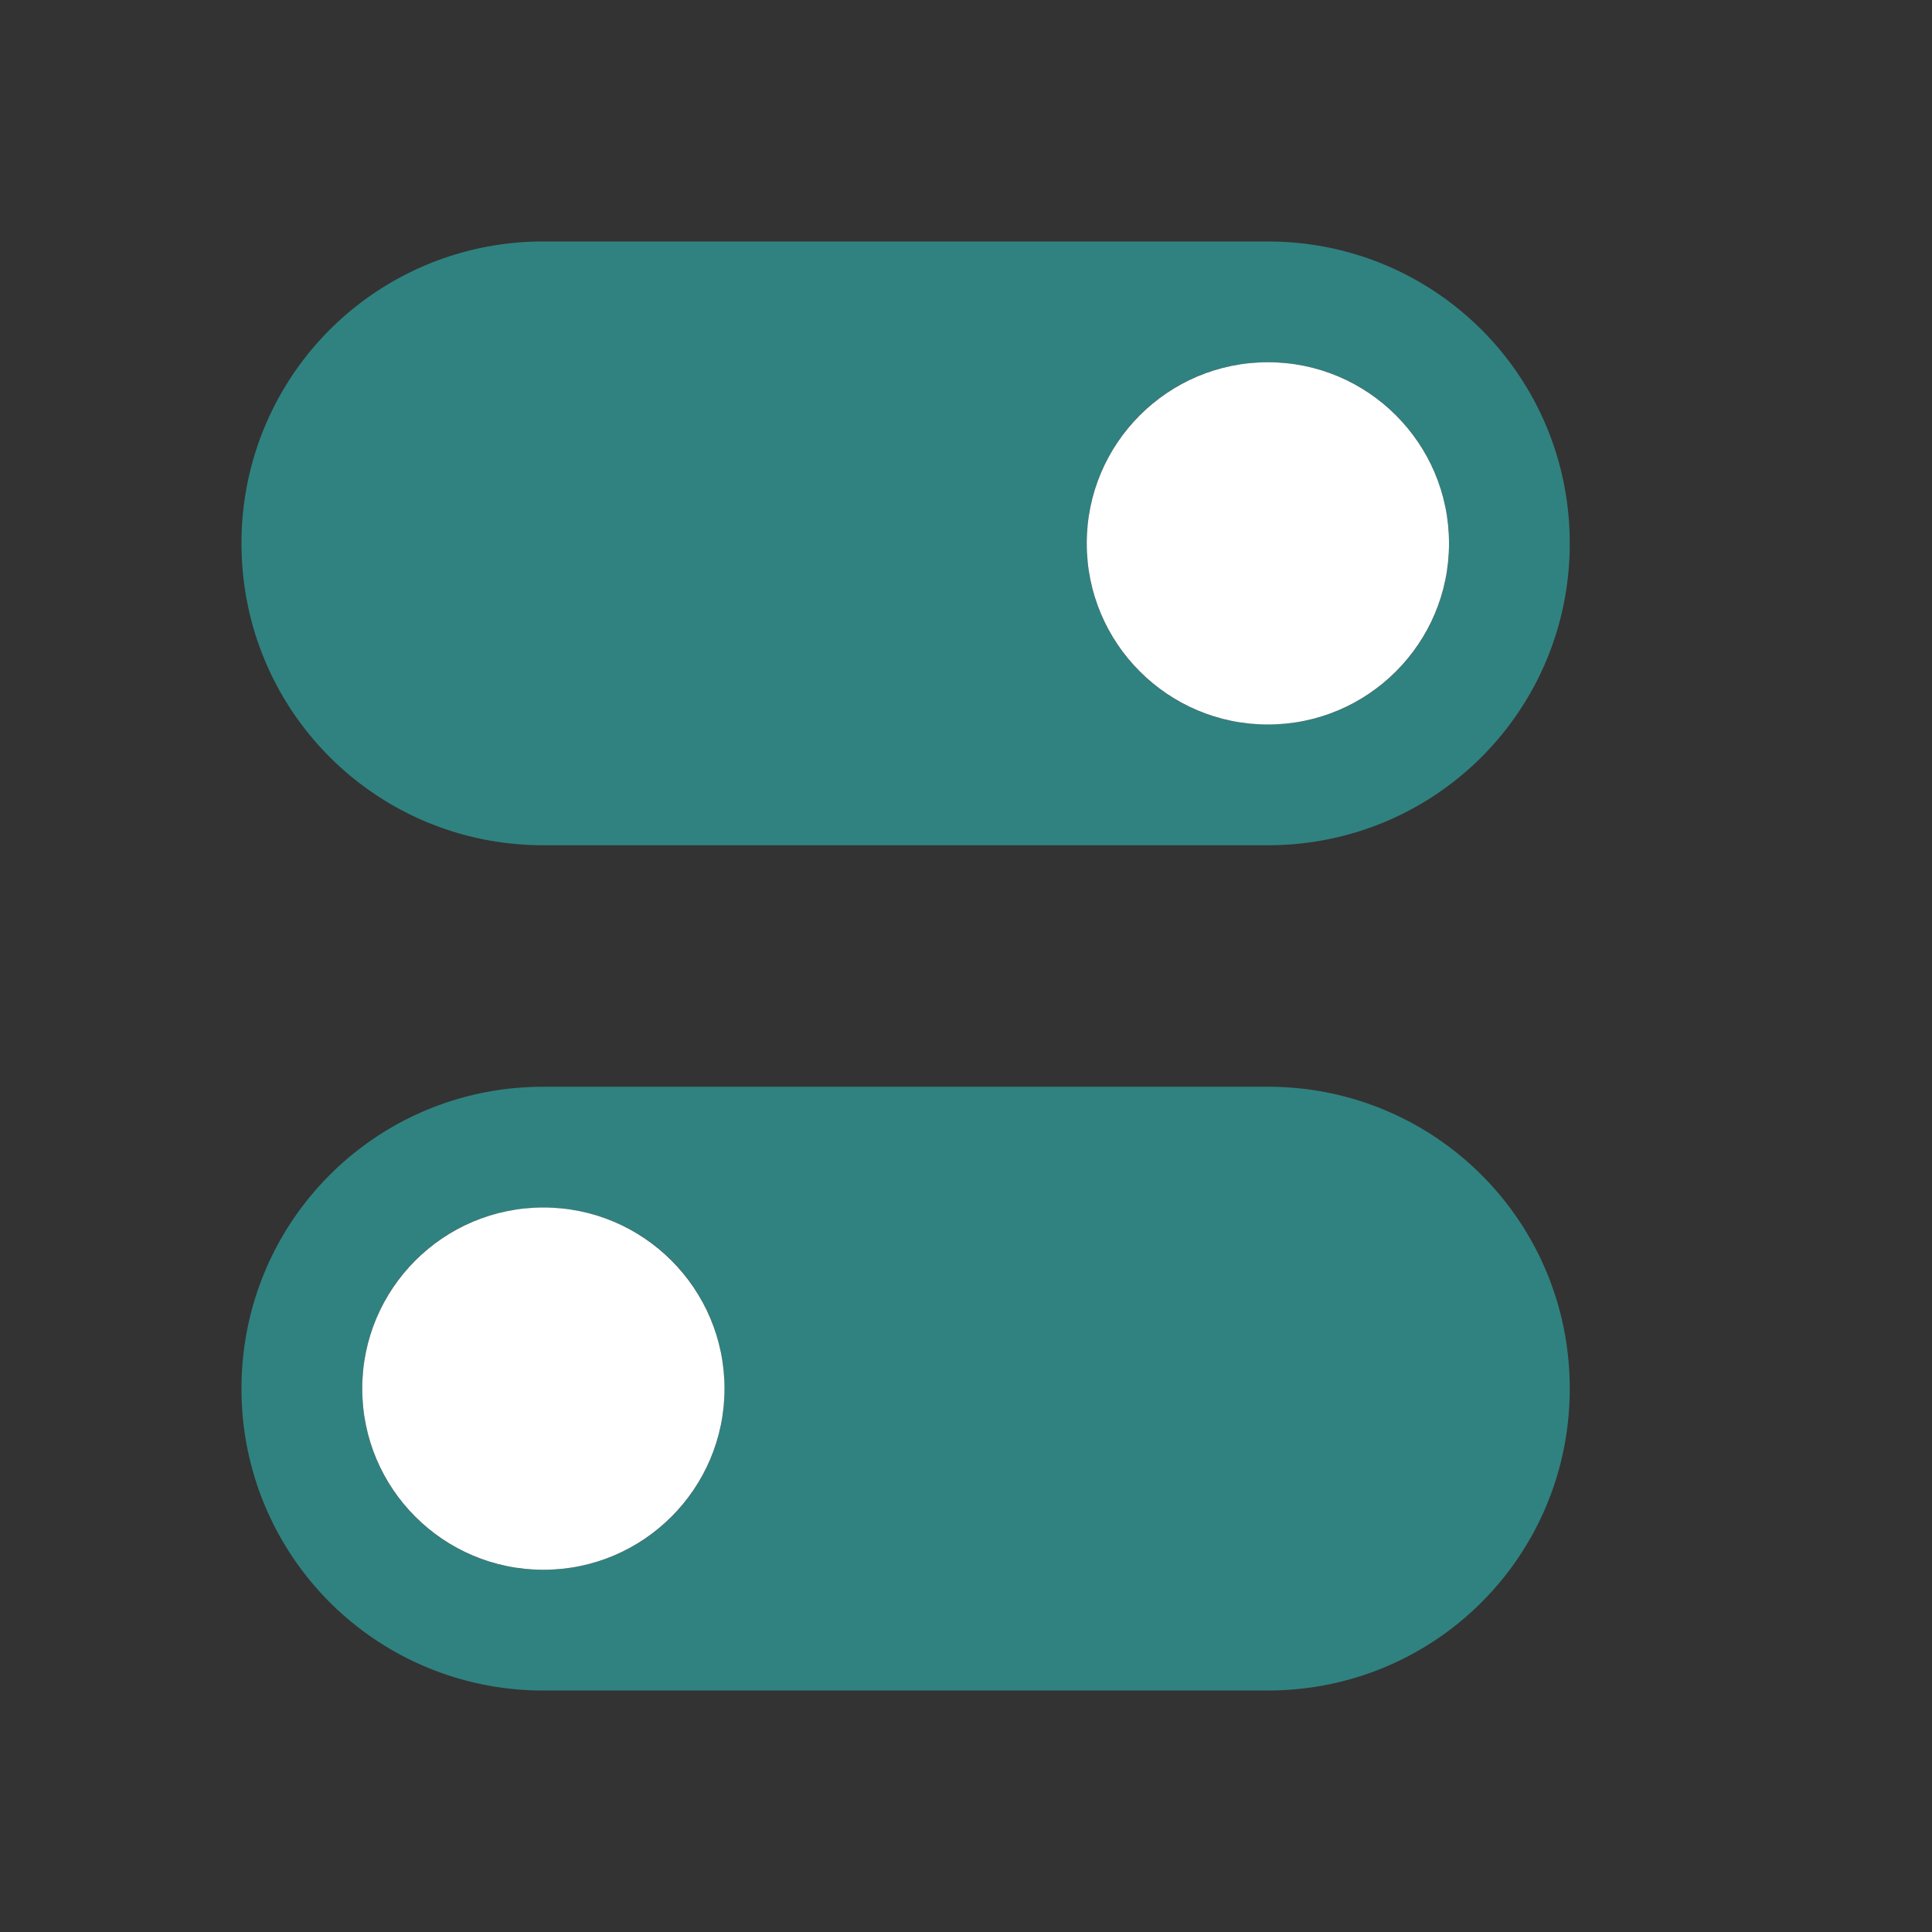 <svg viewBox="0 0 16 16" xmlns="http://www.w3.org/2000/svg"><rect x="0" y="0" width="16" height="16" fill="#333333" stroke="none"/><path style="opacity:1;fill:#308280;fill-opacity:1;fill-rule:nonzero;stroke:none;stroke-width:.001;stroke-linecap:butt;stroke-linejoin:round;stroke-miterlimit:4;stroke-dasharray:none;stroke-dashoffset:0;stroke-opacity:1" d="M10.5 9c1.385 0 2.5 1.115 2.5 2.5S11.885 14 10.5 14h-6A2.495 2.495 0 0 1 2 11.5C2 10.115 3.115 9 4.5 9zm-6 1c-.831 0-1.5.669-1.5 1.5S3.669 13 4.5 13 6 12.331 6 11.5 5.331 10 4.5 10zm0-8A2.495 2.495 0 0 0 2 4.5C2 5.885 3.115 7 4.5 7h6C11.885 7 13 5.885 13 4.5S11.885 2 10.5 2zm6 1c.831 0 1.5.669 1.5 1.5S11.331 6 10.5 6 9 5.331 9 4.5 9.669 3 10.5 3z"/><circle style="opacity:1;fill:#fff;fill-opacity:1;fill-rule:nonzero;stroke:none;stroke-width:2;stroke-linecap:round;stroke-linejoin:round;stroke-miterlimit:4;stroke-dasharray:none;stroke-opacity:1" cx="10.5" cy="4.5" r="1.5"/><circle style="fill:#fff;fill-rule:evenodd;stroke-linejoin:round" cx="4.5" cy="11.5" r="1.5"/></svg>
